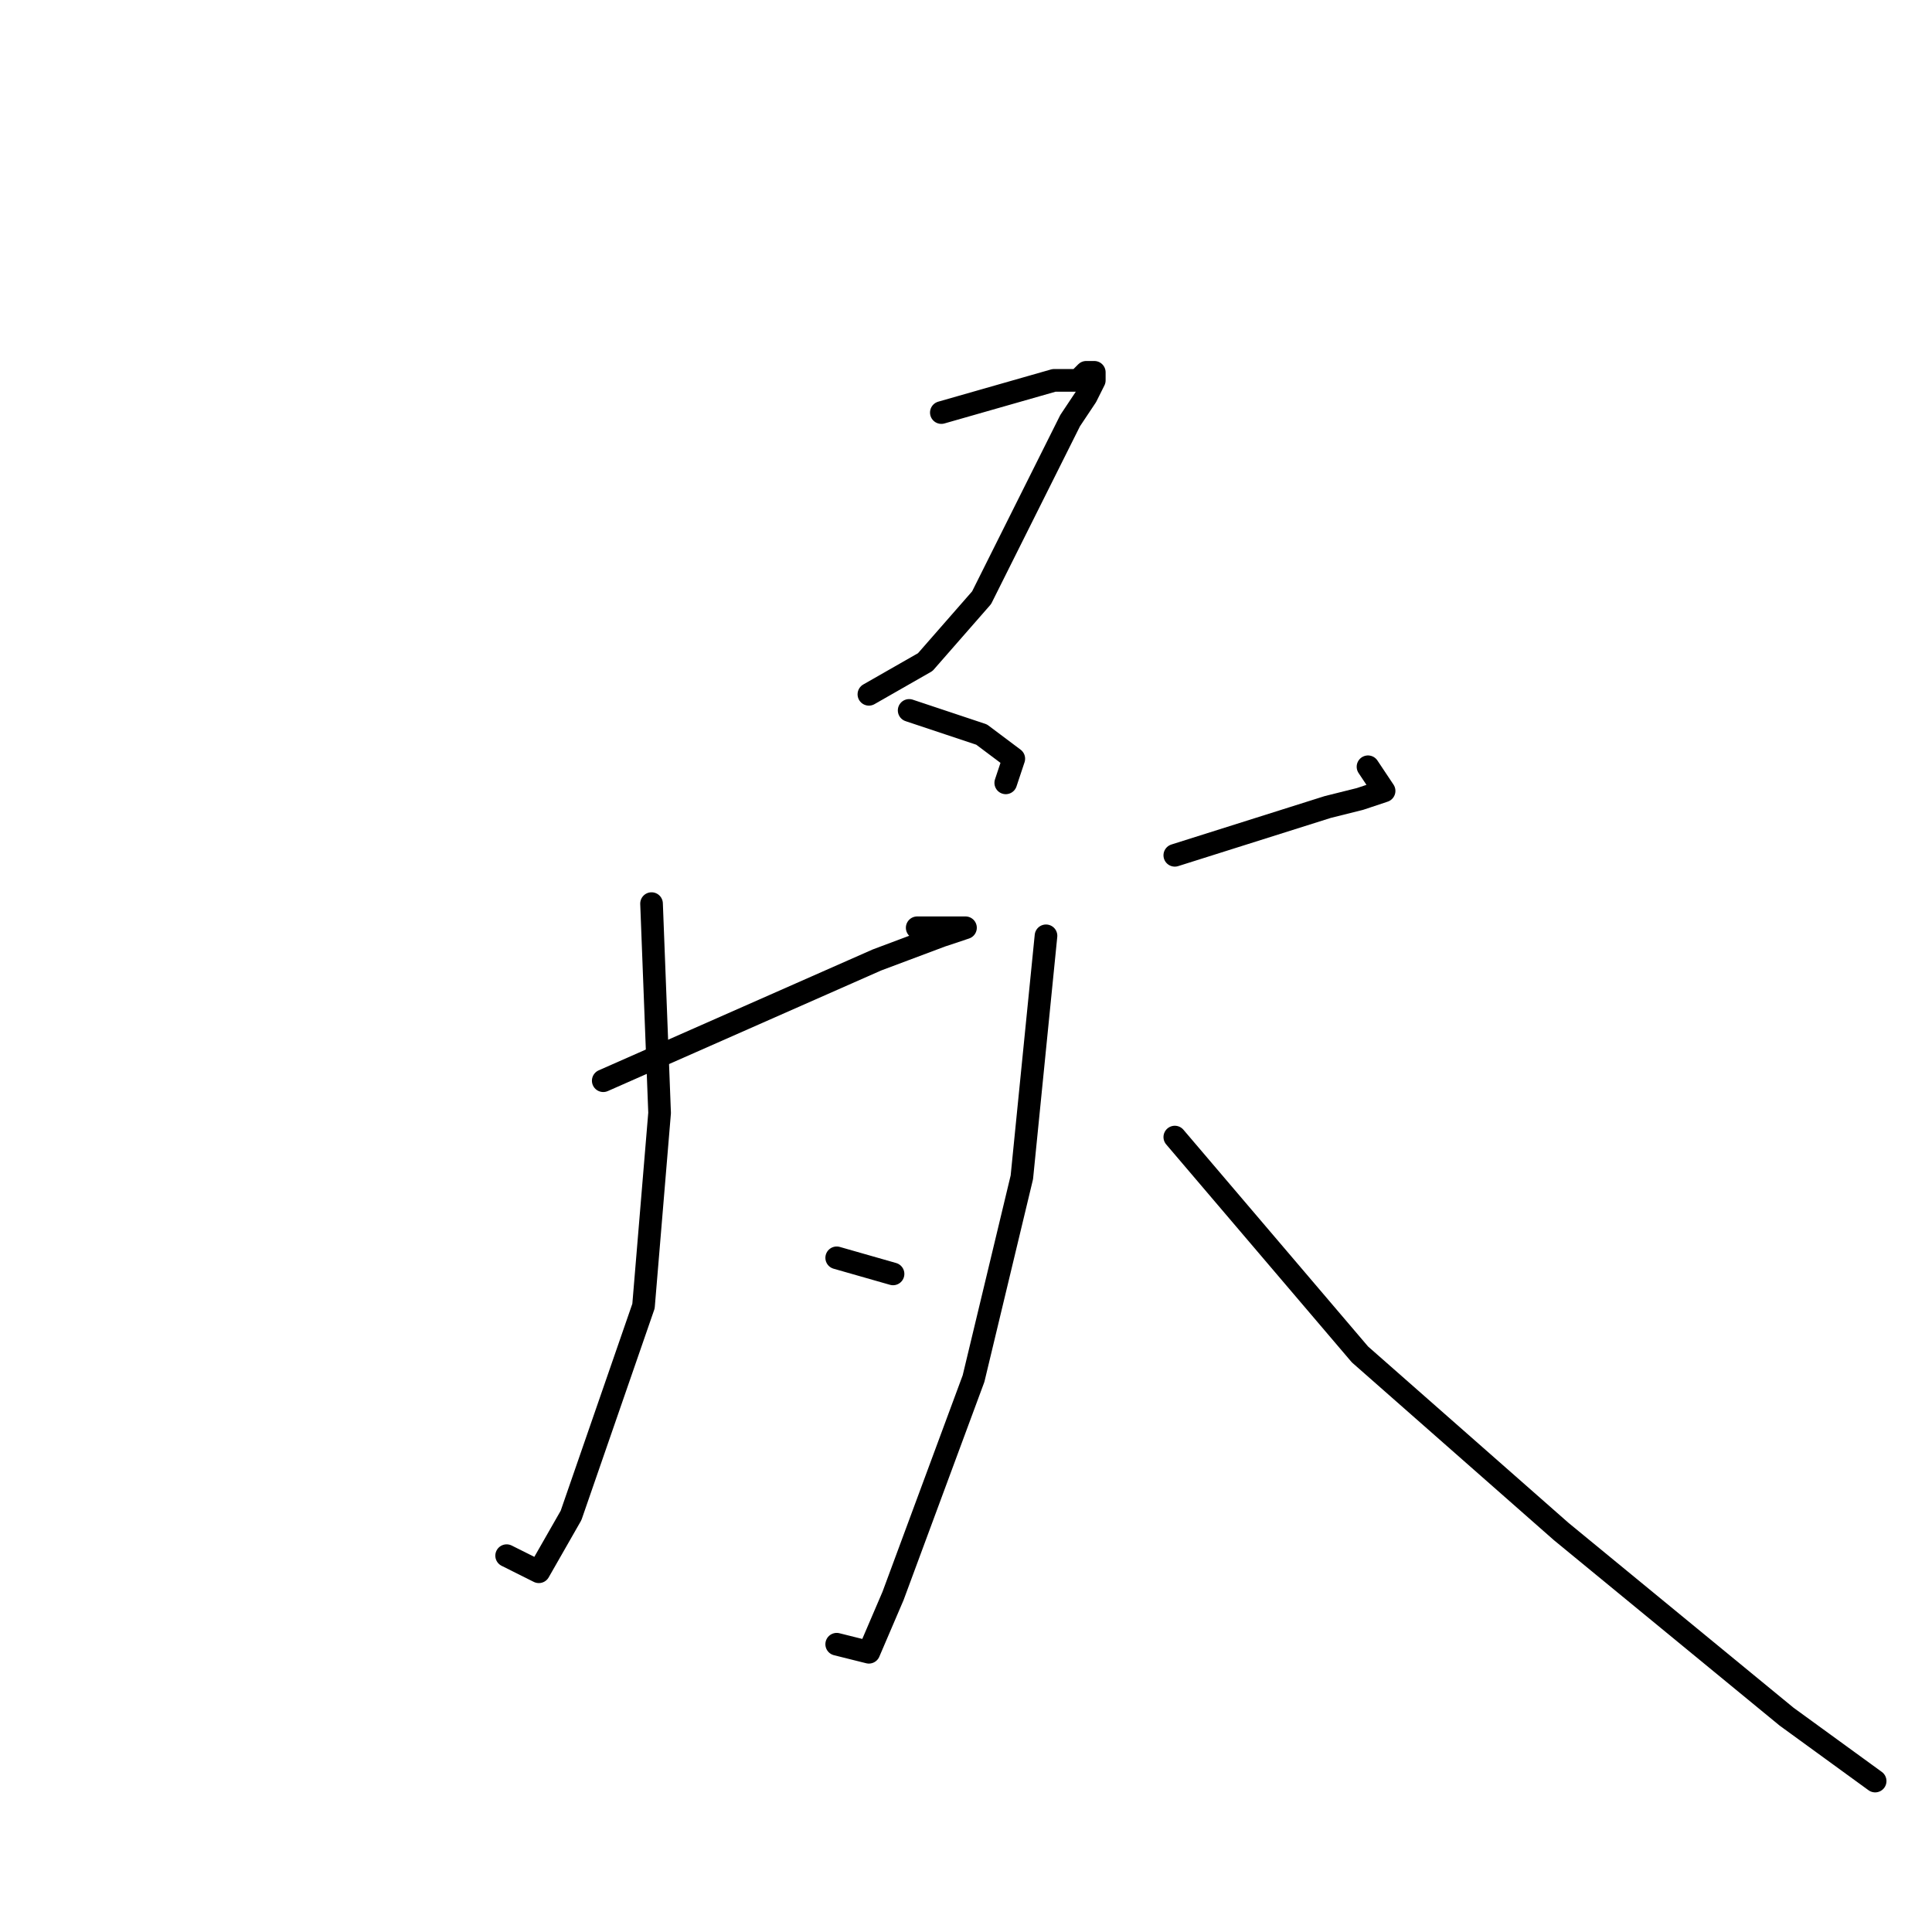 <?xml version="1.0" standalone="no"?>
    <svg width="256" height="256" xmlns="http://www.w3.org/2000/svg" version="1.1">
    <polyline stroke="black" stroke-width="3" stroke-linecap="round" fill="transparent" stroke-linejoin="round" points="124.733 54.667 139.667 50.4 142.867 50.4 143.933 49.333 145 49.333 145 50.4 143.933 52.533 141.8 55.733 137.533 64.267 130.067 79.2 122.6 87.733 115.133 92 115.133 92 " />
        <polyline stroke="black" stroke-width="3" stroke-linecap="round" fill="transparent" stroke-linejoin="round" points="120.467 94.133 130.067 97.333 134.333 100.533 133.267 103.733 133.267 103.733 " />
        <polyline stroke="black" stroke-width="3" stroke-linecap="round" fill="transparent" stroke-linejoin="round" points="79.933 143.2 116.2 127.2 124.733 124 127.933 122.933 126.867 122.933 121.533 122.933 121.533 122.933 " />
        <polyline stroke="black" stroke-width="3" stroke-linecap="round" fill="transparent" stroke-linejoin="round" points="86.333 119.733 87.4 147.467 85.267 173.067 75.667 200.8 71.4 208.267 67.133 206.133 67.133 206.133 " />
        <polyline stroke="black" stroke-width="3" stroke-linecap="round" fill="transparent" stroke-linejoin="round" points="110.867 166.667 118.333 168.8 118.333 168.8 " />
        <polyline stroke="black" stroke-width="3" stroke-linecap="round" fill="transparent" stroke-linejoin="round" points="155.667 113.333 175.933 106.933 180.2 105.867 183.4 104.8 181.267 101.6 181.267 101.6 " />
        <polyline stroke="black" stroke-width="3" stroke-linecap="round" fill="transparent" stroke-linejoin="round" points="138.6 124 135.4 156 129 182.667 118.333 211.467 115.133 218.933 110.867 217.867 110.867 217.867 " />
        <polyline stroke="black" stroke-width="3" stroke-linecap="round" fill="transparent" stroke-linejoin="round" points="155.667 150.667 180.2 179.467 206.867 202.933 236.733 227.467 248.467 236 248.467 236 " />
        </svg>